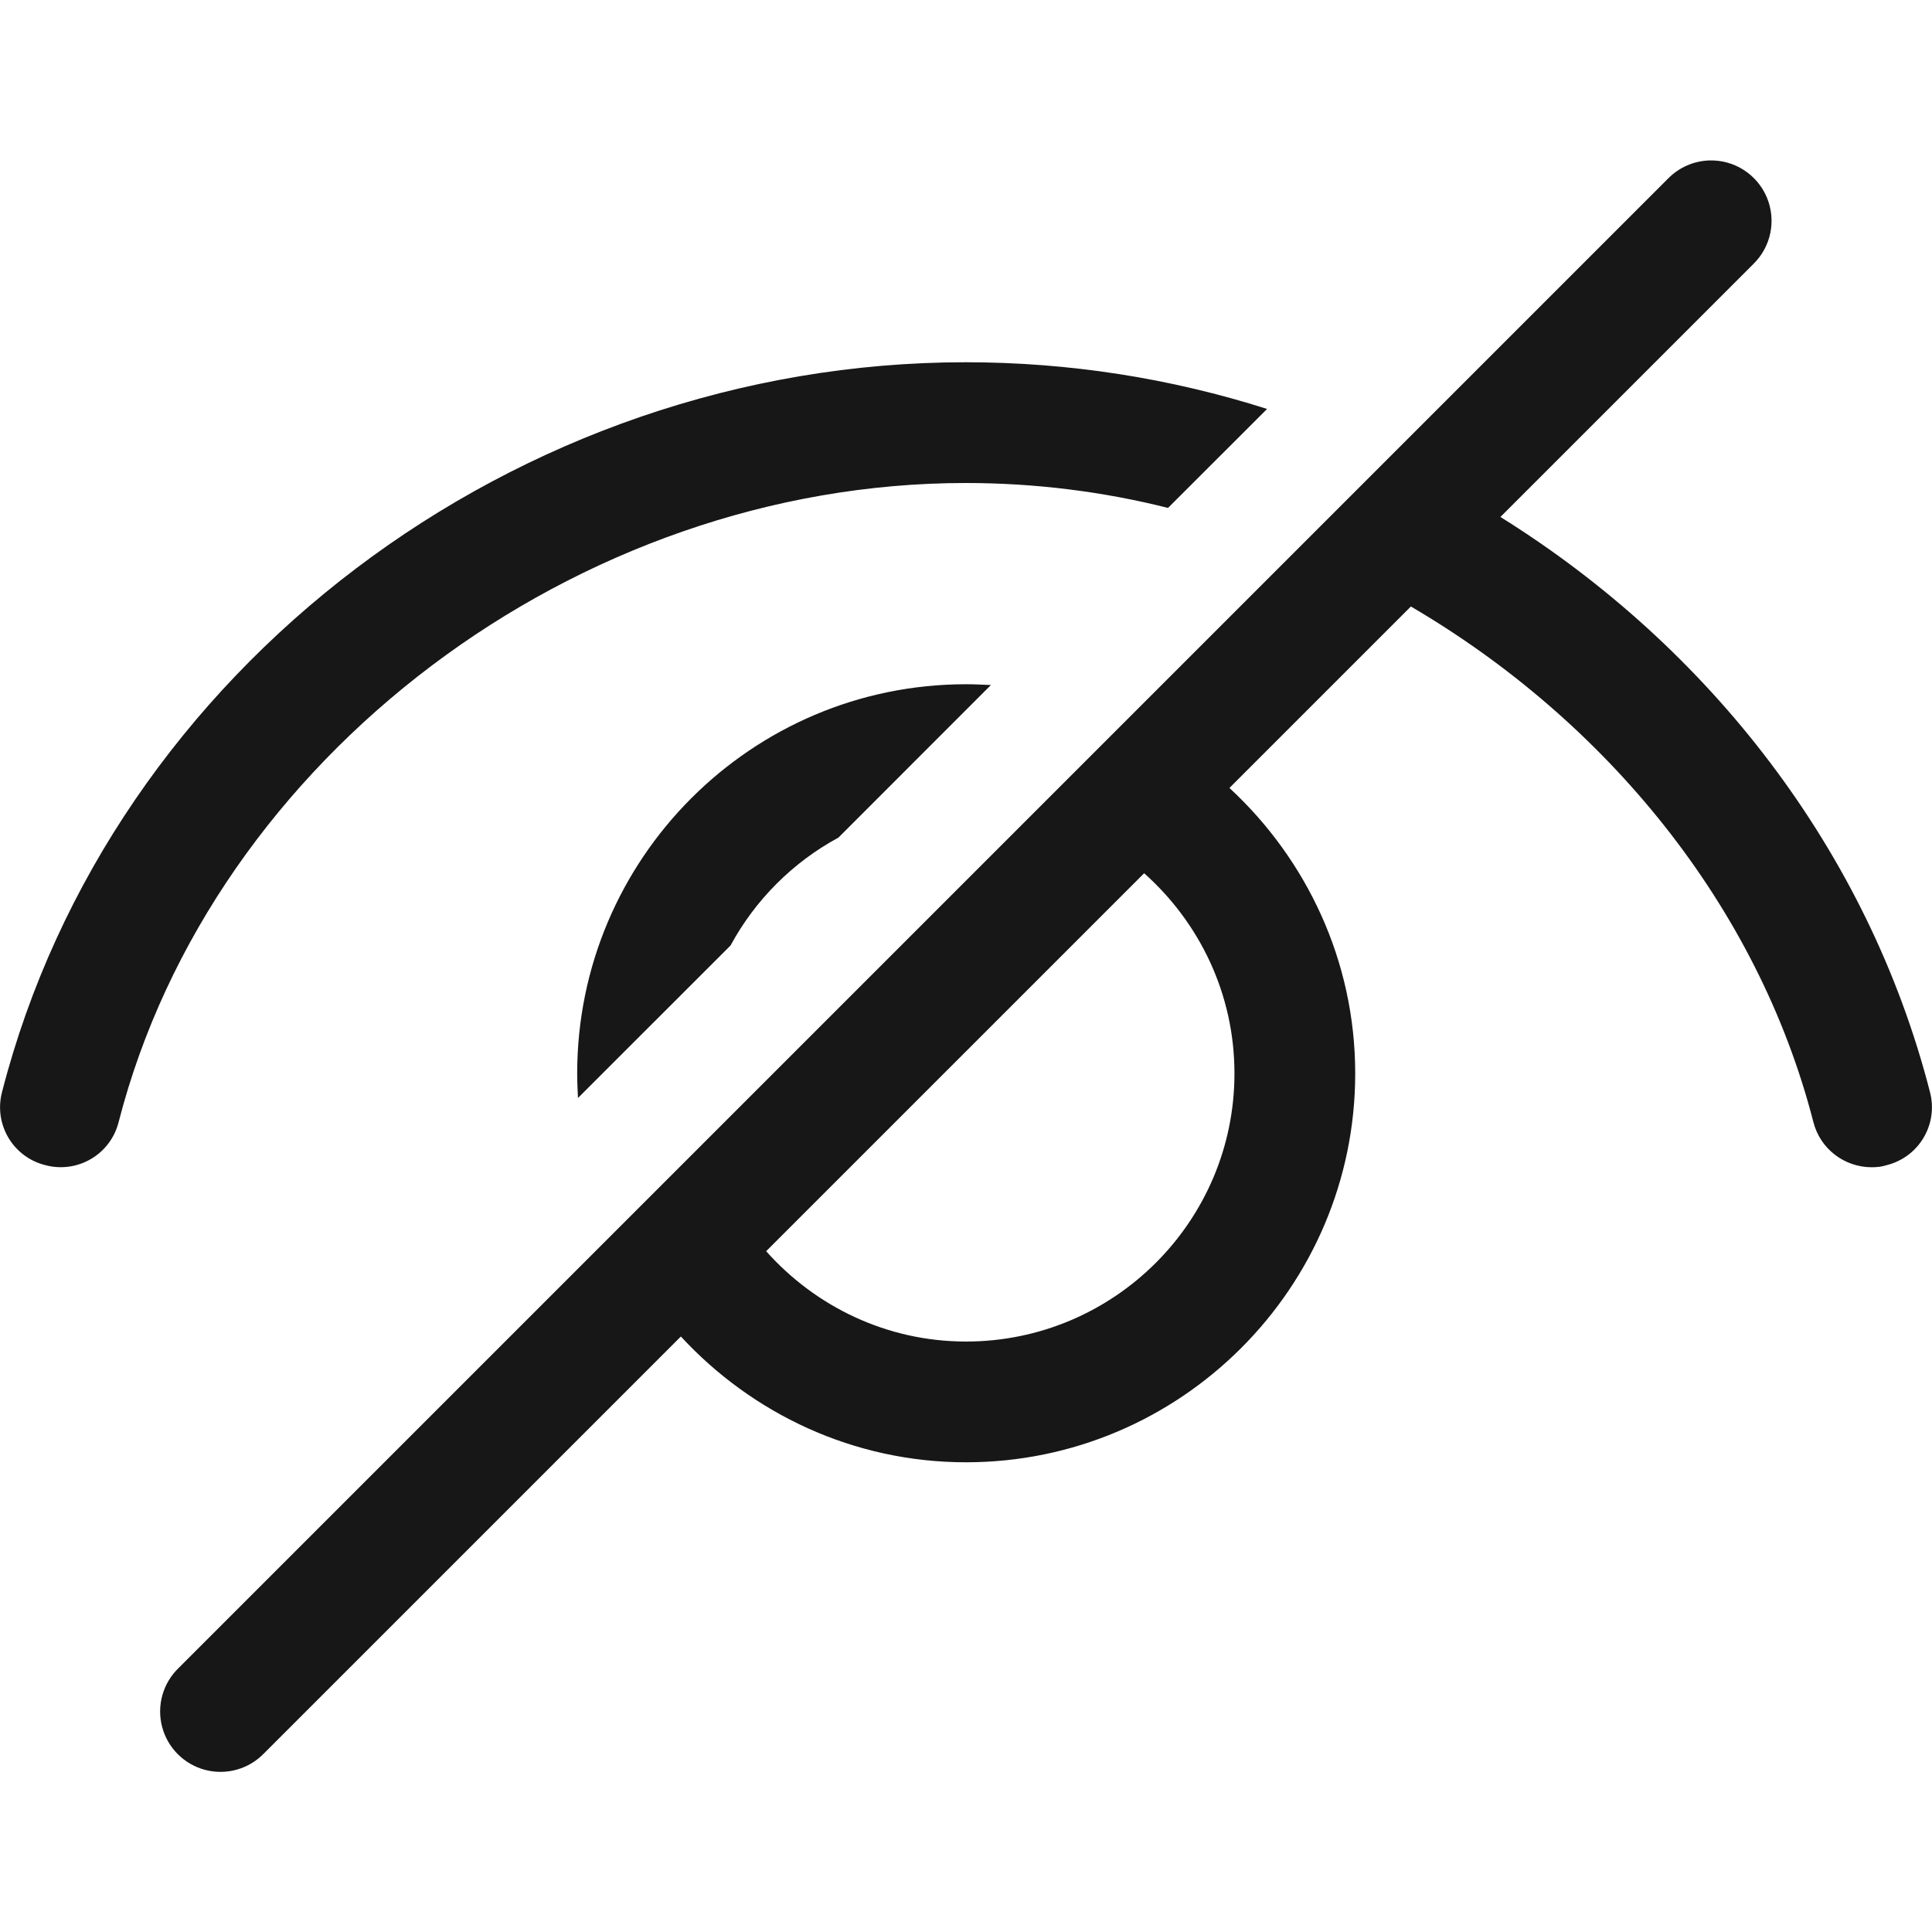 <?xml version="1.0" encoding="UTF-8"?>
<svg xmlns="http://www.w3.org/2000/svg" xmlns:xlink="http://www.w3.org/1999/xlink" width="500pt" height="500pt" viewBox="0 0 500 500" version="1.1">
<g id="surface14835">
<path style=" stroke:none;fill-rule:nonzero;fill:rgb(9.02%,9.02%,9.412%);fill-opacity:1;" d="M 442.402 41.523 C 438.344 41.641 434.492 43.336 431.66 46.246 L 46.246 431.66 C 42.164 435.578 40.52 441.398 41.945 446.875 C 43.375 452.352 47.648 456.625 53.125 458.055 C 58.602 459.48 64.422 457.836 68.34 453.754 L 176.207 345.887 C 194.633 365.824 220.836 378.438 250 378.438 C 305.52 378.438 350.727 333.227 350.727 277.812 C 350.727 248.648 338.117 222.367 318.176 203.918 L 365.133 156.961 C 415.672 186.555 454.883 234.344 469.277 290.305 C 471.051 297.387 477.395 302.082 484.375 302.082 C 485.625 302.082 486.969 301.973 488.219 301.555 C 496.656 299.473 501.66 290.945 499.473 282.613 C 483.43 220.086 442.305 167.43 388.305 133.789 L 453.754 68.34 C 458.371 63.848 459.754 56.984 457.242 51.051 C 454.73 45.121 448.84 41.34 442.402 41.523 Z M 249.898 93.75 C 133.543 93.75 28.652 173.133 0.527 282.613 C -1.66 290.945 3.344 299.473 11.781 301.555 C 20.113 303.742 28.637 298.742 30.723 290.305 C 54.992 196.031 149.273 125 249.898 125 C 267.711 125 285.309 127.18 302.285 131.449 L 327.922 105.836 C 303.027 97.918 276.773 93.75 249.898 93.75 Z M 250 177.082 C 194.48 177.082 149.375 222.289 149.375 277.812 C 149.375 279.895 149.473 282.074 149.578 284.16 L 189.066 244.691 C 195.422 232.918 205.211 223.129 216.98 216.777 L 256.449 177.285 C 254.262 177.184 252.188 177.082 250 177.082 Z M 296.102 225.992 C 310.379 238.715 319.477 257.16 319.477 277.812 C 319.477 316.039 288.332 347.188 250 347.188 C 229.43 347.188 211 338.09 198.281 323.812 Z M 296.102 225.992 "/>
</g>
</svg>
